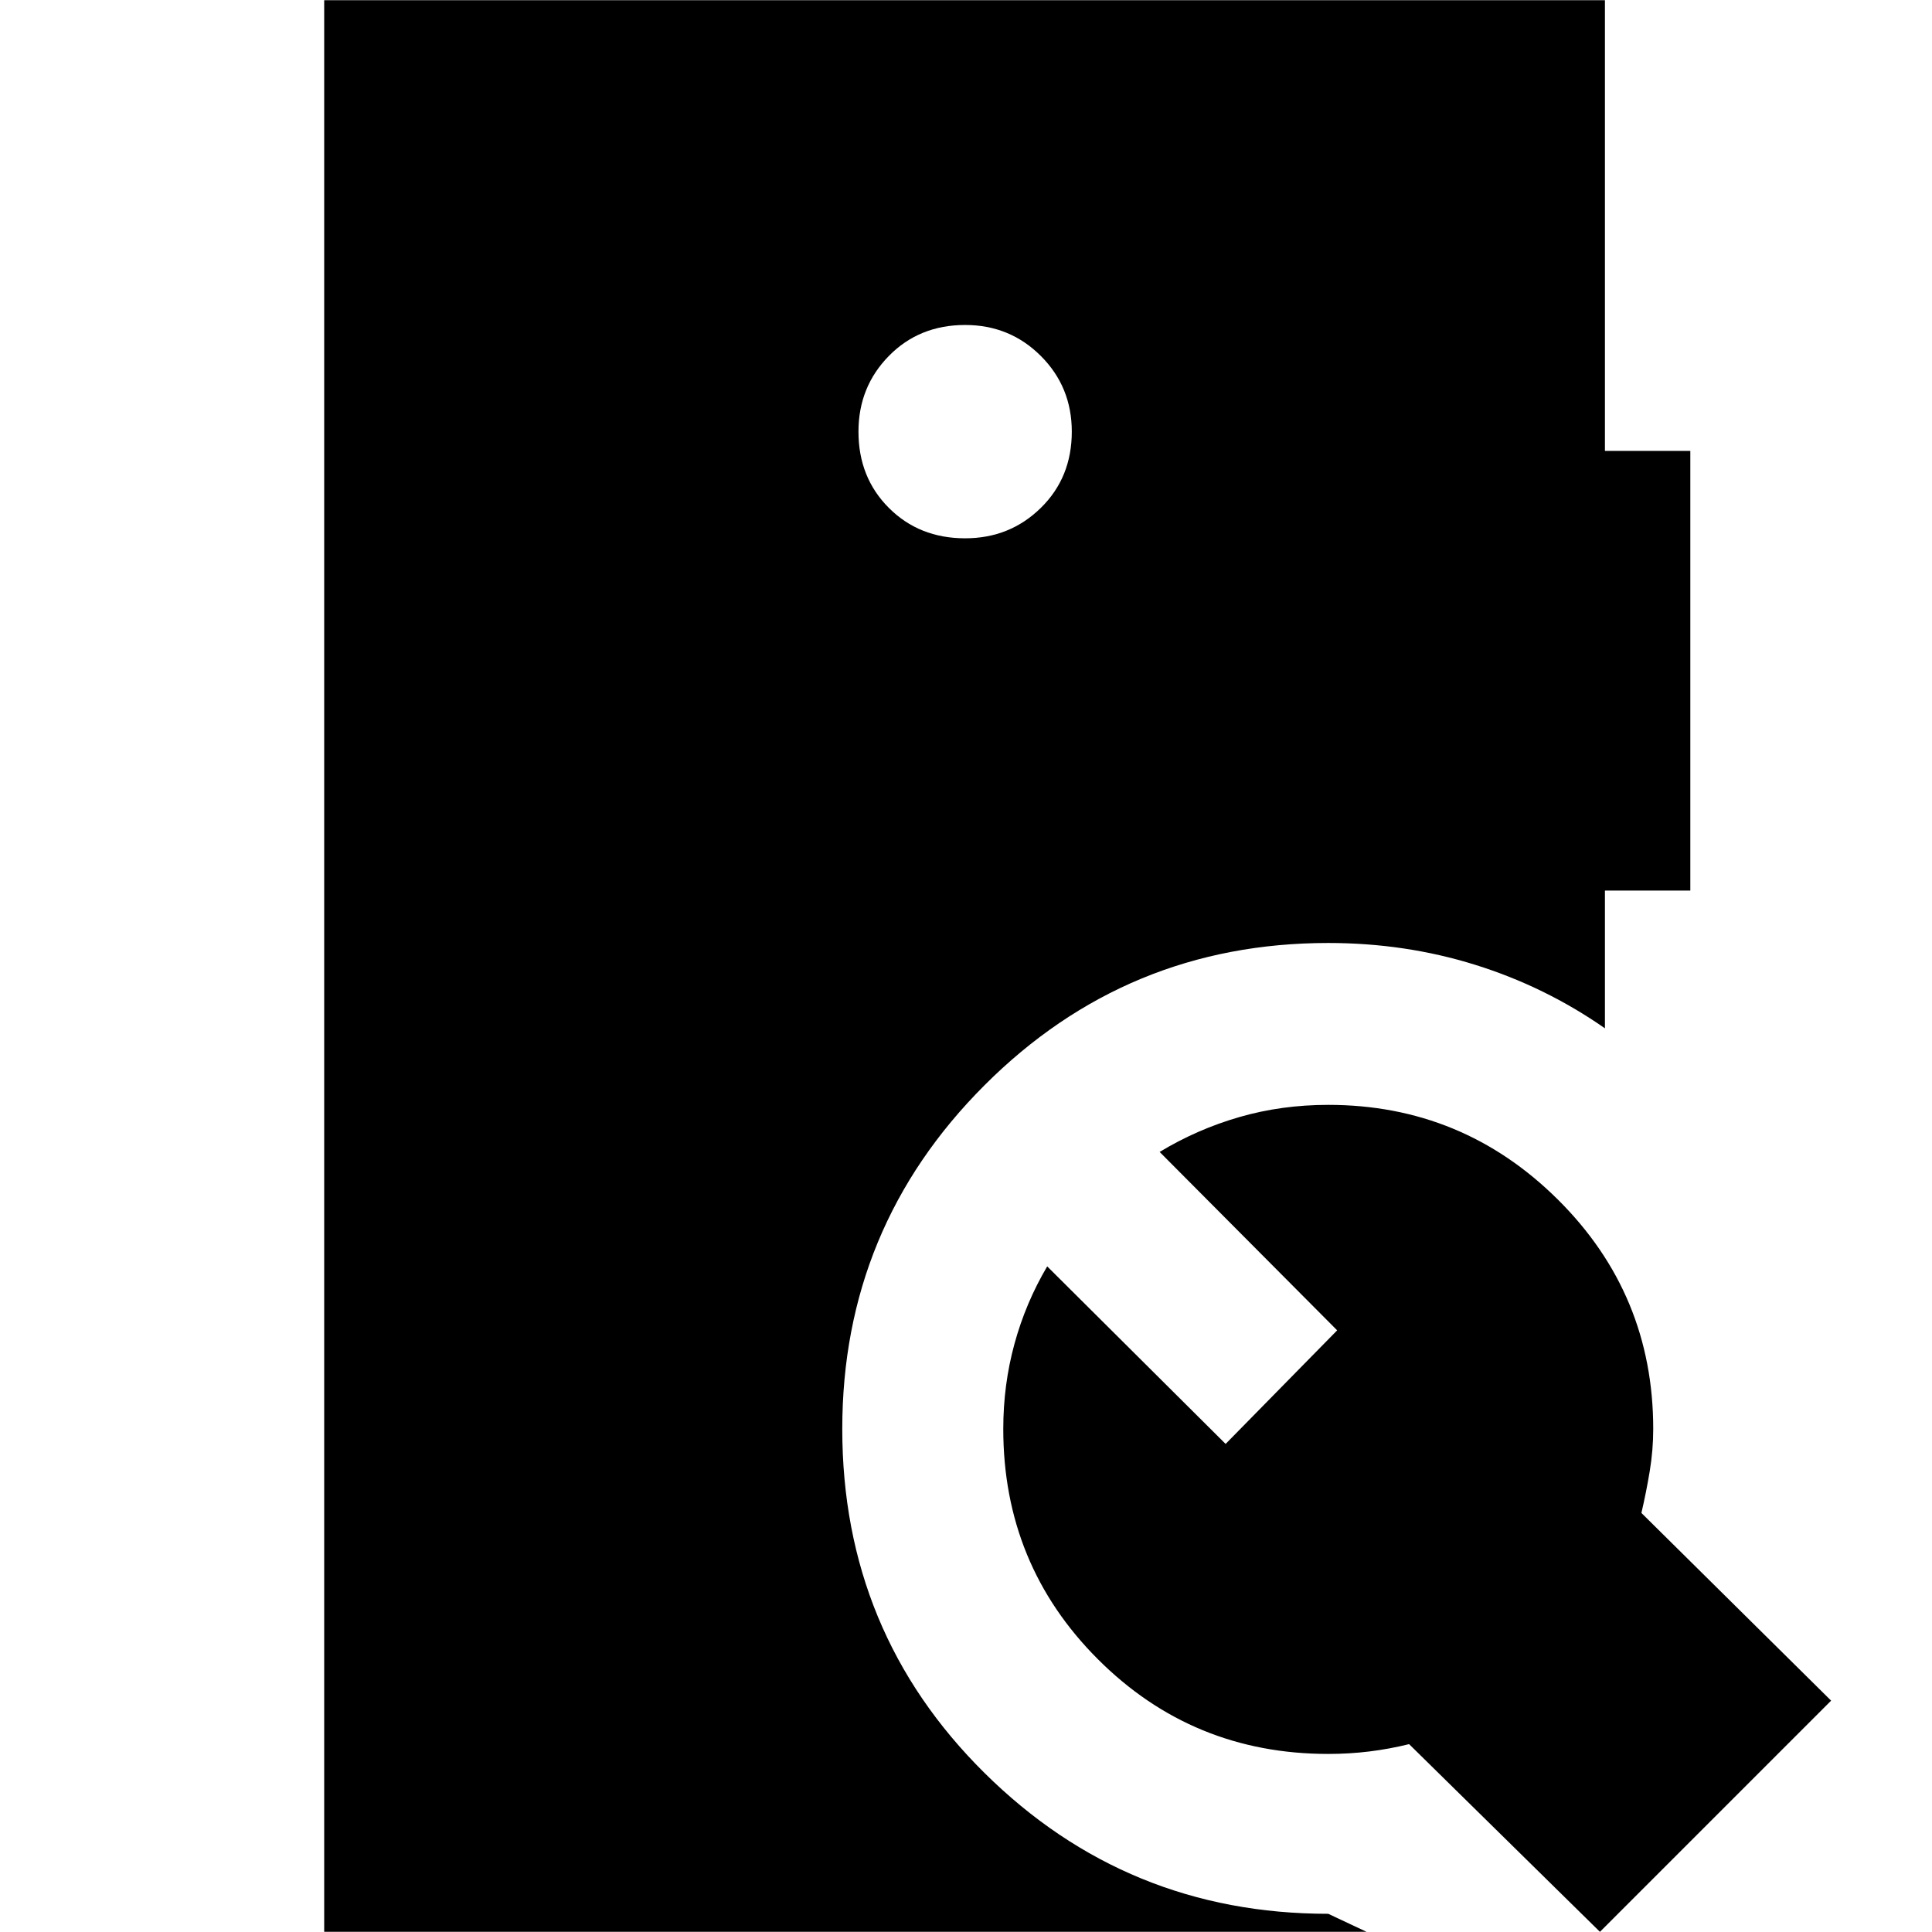 <svg xmlns="http://www.w3.org/2000/svg" height="24" viewBox="0 -960 960 960" width="24"><path d="M479.57-692.52q22.22 0 37.61-15.11 15.39-15.1 15.39-37.89 0-22.23-15.39-37.61-15.39-15.39-37.61-15.39-22.8 0-37.9 15.39-15.1 15.38-15.1 37.61 0 22.79 15.1 37.89 15.1 15.11 37.9 15.11ZM161.09-.09v-959.82h636.39v223.95h42.43v218.48h-42.43v68.44q-29.7-20.7-64.46-31.55-34.76-10.85-73.02-10.85-100.12 0-170.8 70.69-70.68 70.68-70.68 170.79 0 100.96 70.68 170.94T660-9.04l19.04 8.95H161.09ZM795-.09l-94.83-93.26q-9.87 2.44-19.8 3.65-9.94 1.22-20.37 1.22-67.39 0-114.44-47.04-47.04-47.04-47.04-114.44 0-21.98 5.57-42.31 5.56-20.34 16.26-38.47L609-242.52l55.43-56.44-88.21-88.65q18.71-11.3 39.66-17.34Q636.83-411 660-411q66.69 0 114.08 47.04 47.4 47.05 47.4 114 0 10.44-1.72 20.87-1.72 10.44-4.15 20.87l94.26 93.26L795-.09Z"/></svg>